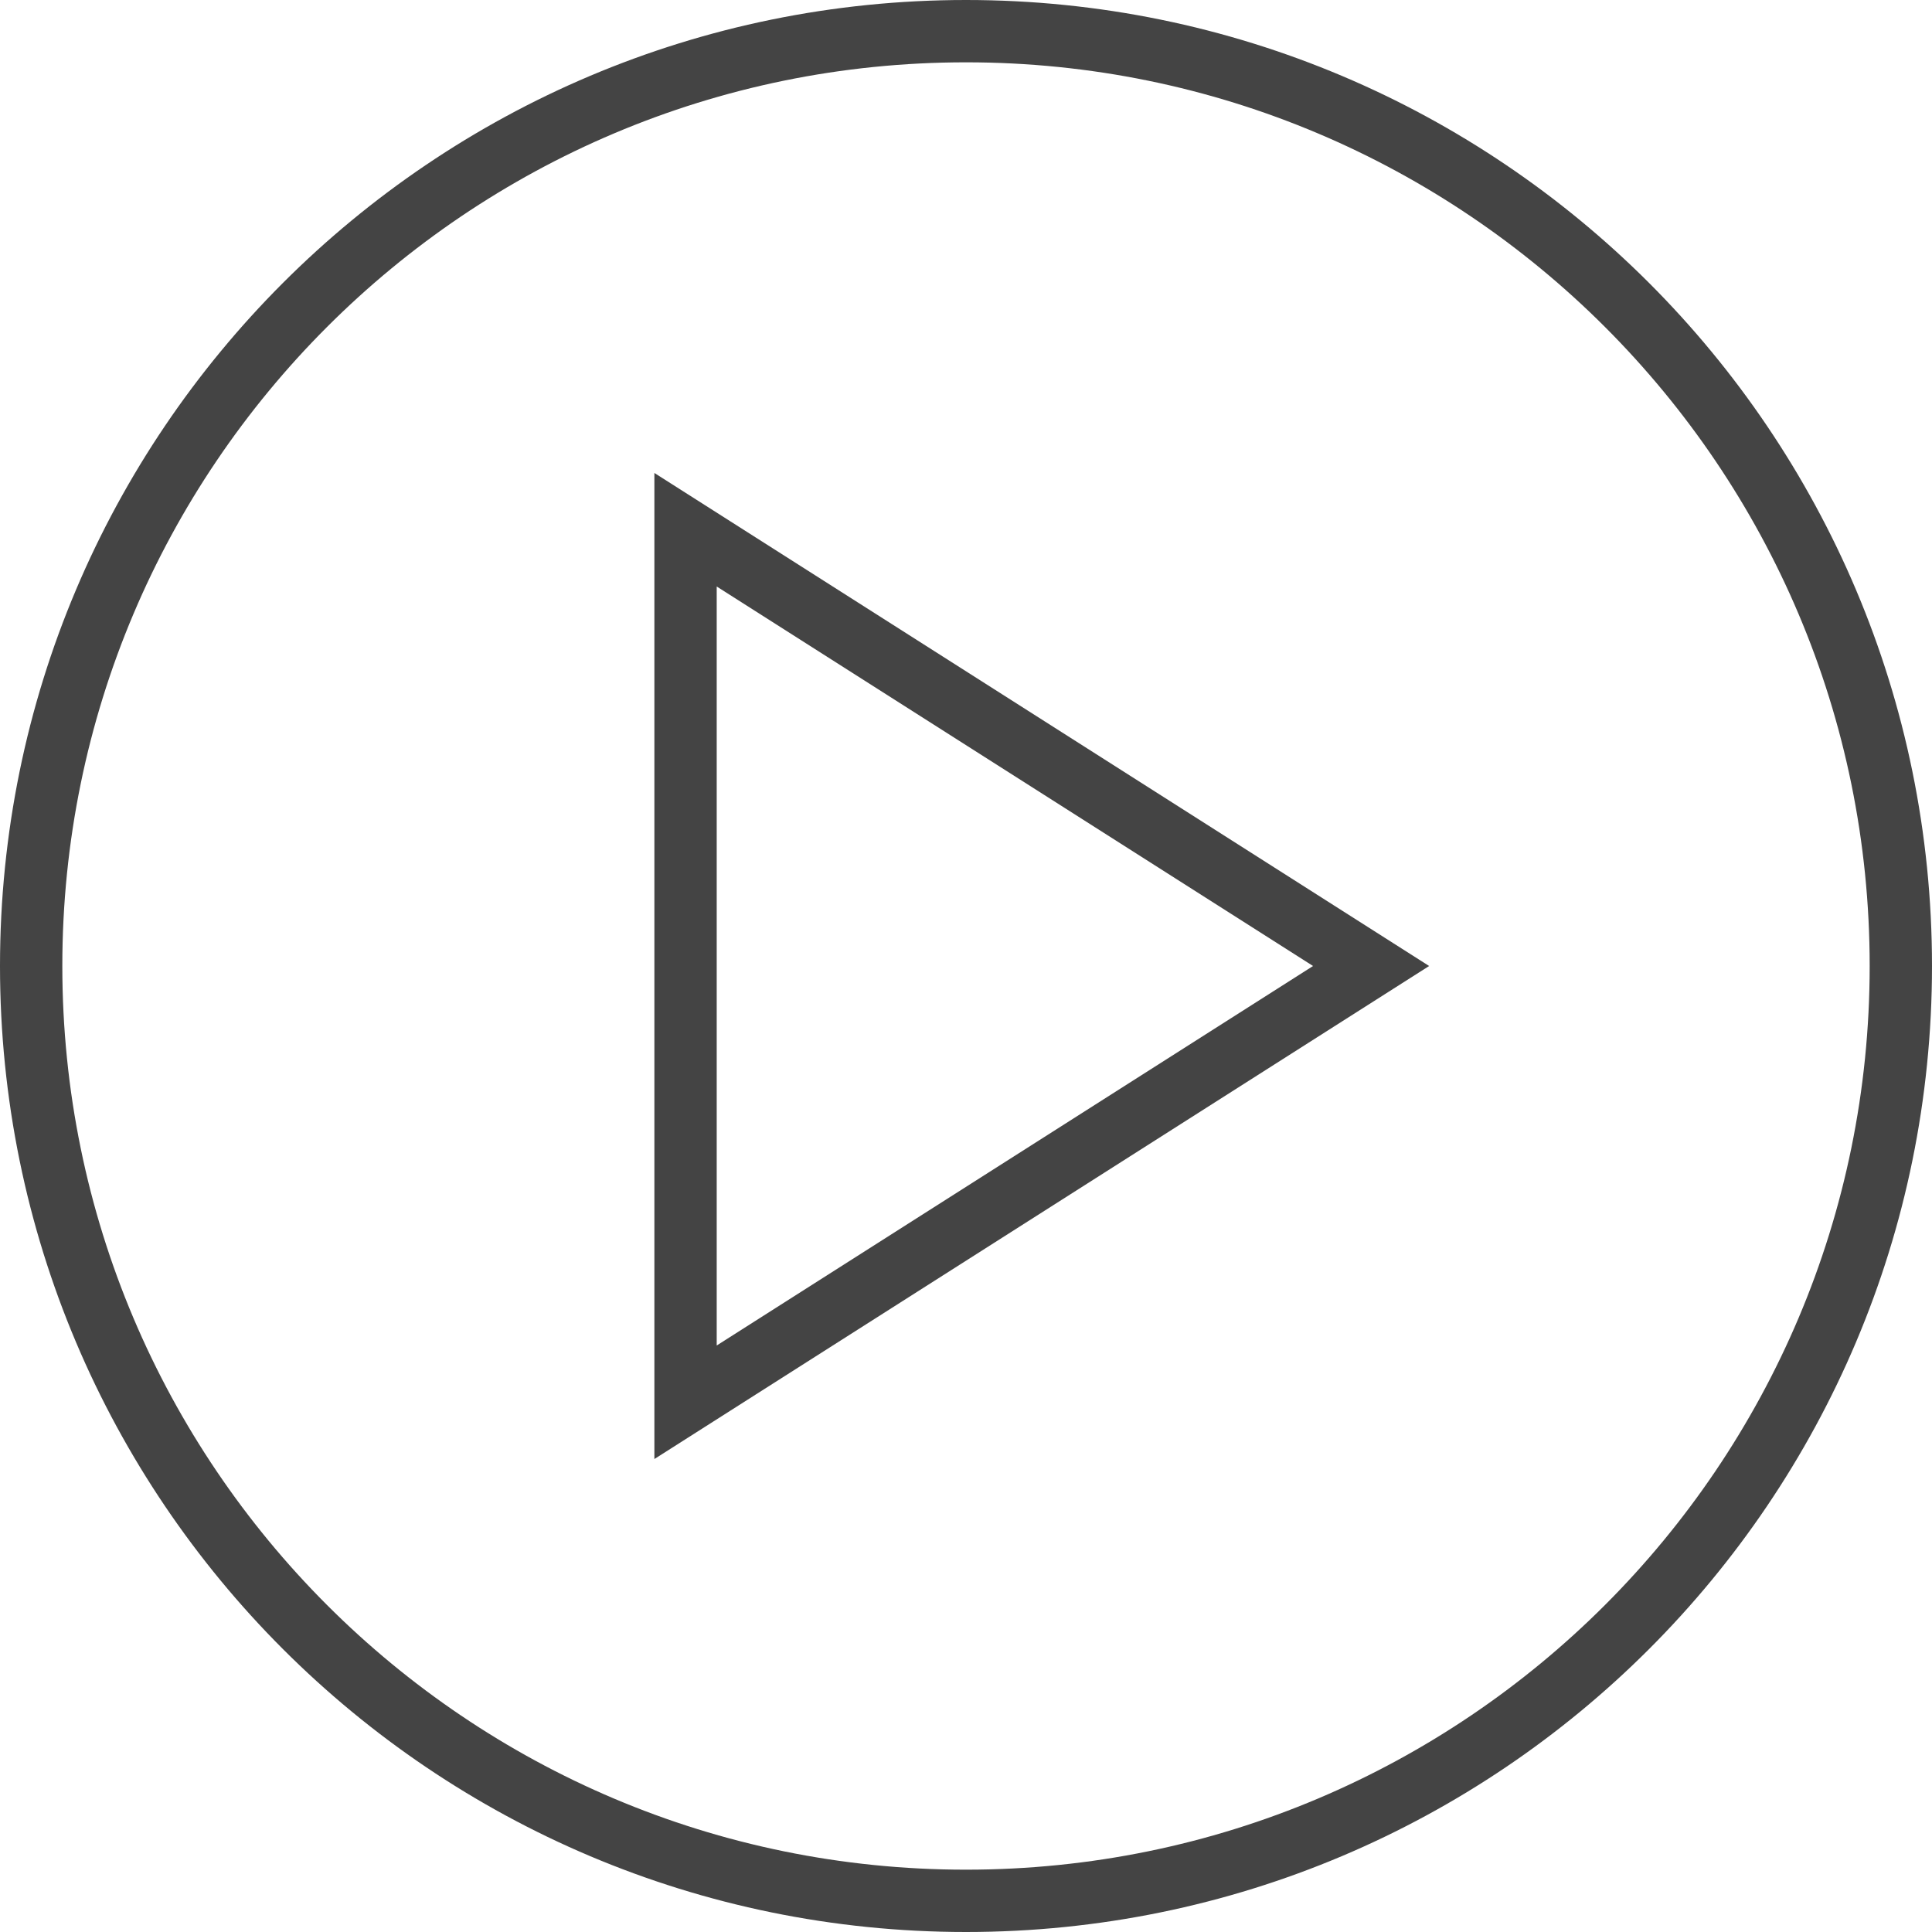 <svg width="62" height="62" viewBox="0 0 62 62" fill="none" xmlns="http://www.w3.org/2000/svg">
<path d="M31 61C47.569 61 61 47.569 61 31C61 14.431 47.569 1 31 1C14.431 1 1 14.431 1 31C1 47.569 14.431 61 31 61Z" stroke="#444444" stroke-width="2" stroke-miterlimit="10" stroke-linecap="square"/>
<path d="M22 45V17L44 31L22 45Z" stroke="#444444" stroke-width="2" stroke-miterlimit="10" stroke-linecap="square"/>
</svg>

